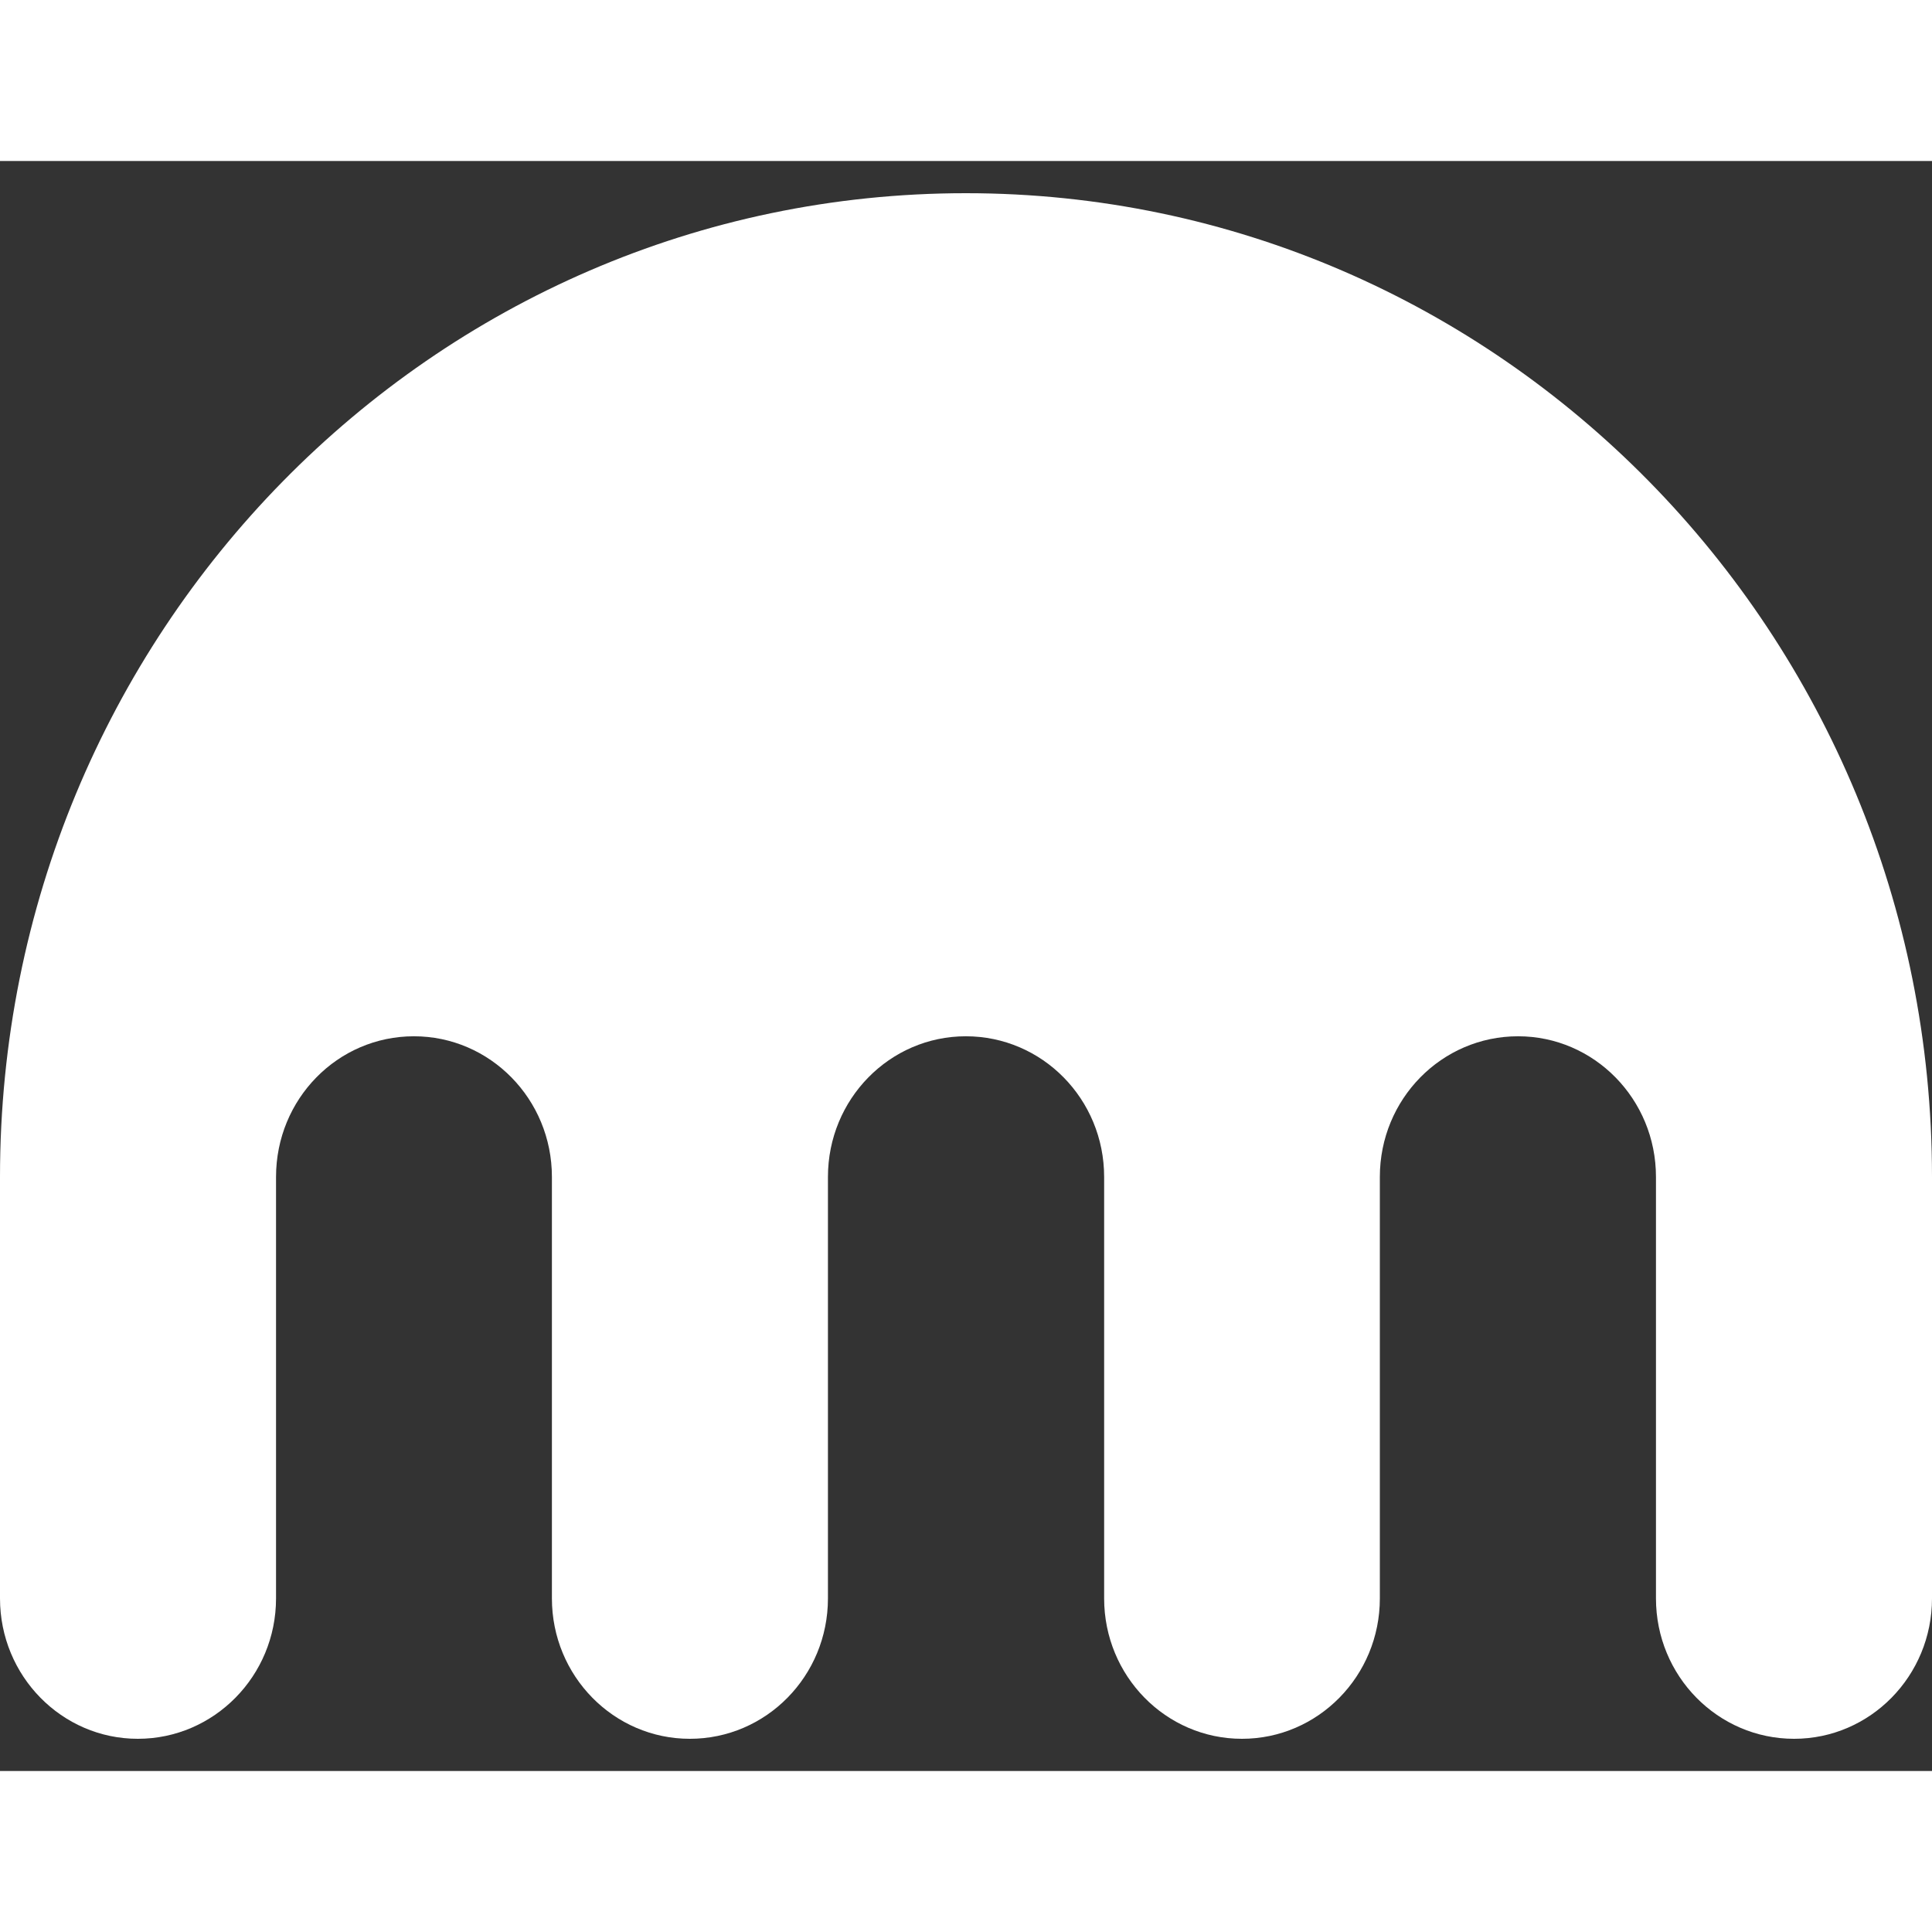 <svg width="24" height="24" class="svg-icon brand-color FullScreenLayoutWithIllustration_logo__FzG60" viewBox="0 0 24 20" fill="#fff" xmlns="http://www.w3.org/2000/svg"><rect x="0" y="0" width="24" height="20" fill="#333333" stroke="none"/><path fill-rule="evenodd" clip-rule="evenodd" d="M0 12.62V17.856C0 18.82 0.768 19.6 1.712 19.6C2.658 19.6 3.429 18.82 3.429 17.856V12.62C3.429 11.654 4.193 10.873 5.142 10.873C6.088 10.873 6.856 11.654 6.856 12.62V17.856C6.856 18.82 7.624 19.6 8.569 19.6C9.518 19.6 10.285 18.82 10.285 17.856V12.62C10.285 11.654 11.052 10.873 11.998 10.873C12.948 10.873 13.716 11.654 13.716 12.62V17.856C13.716 18.82 14.483 19.6 15.428 19.6C16.373 19.6 17.141 18.82 17.141 17.856V12.62C17.141 11.654 17.908 10.873 18.858 10.873C19.803 10.873 20.571 11.654 20.571 12.62V17.856C20.571 18.82 21.339 19.6 22.287 19.6C23.232 19.6 24 18.82 24 17.856V12.62C24 5.872 18.626 0.4 11.998 0.4C5.37 0.4 0 5.872 0 12.62Z"></path></svg>